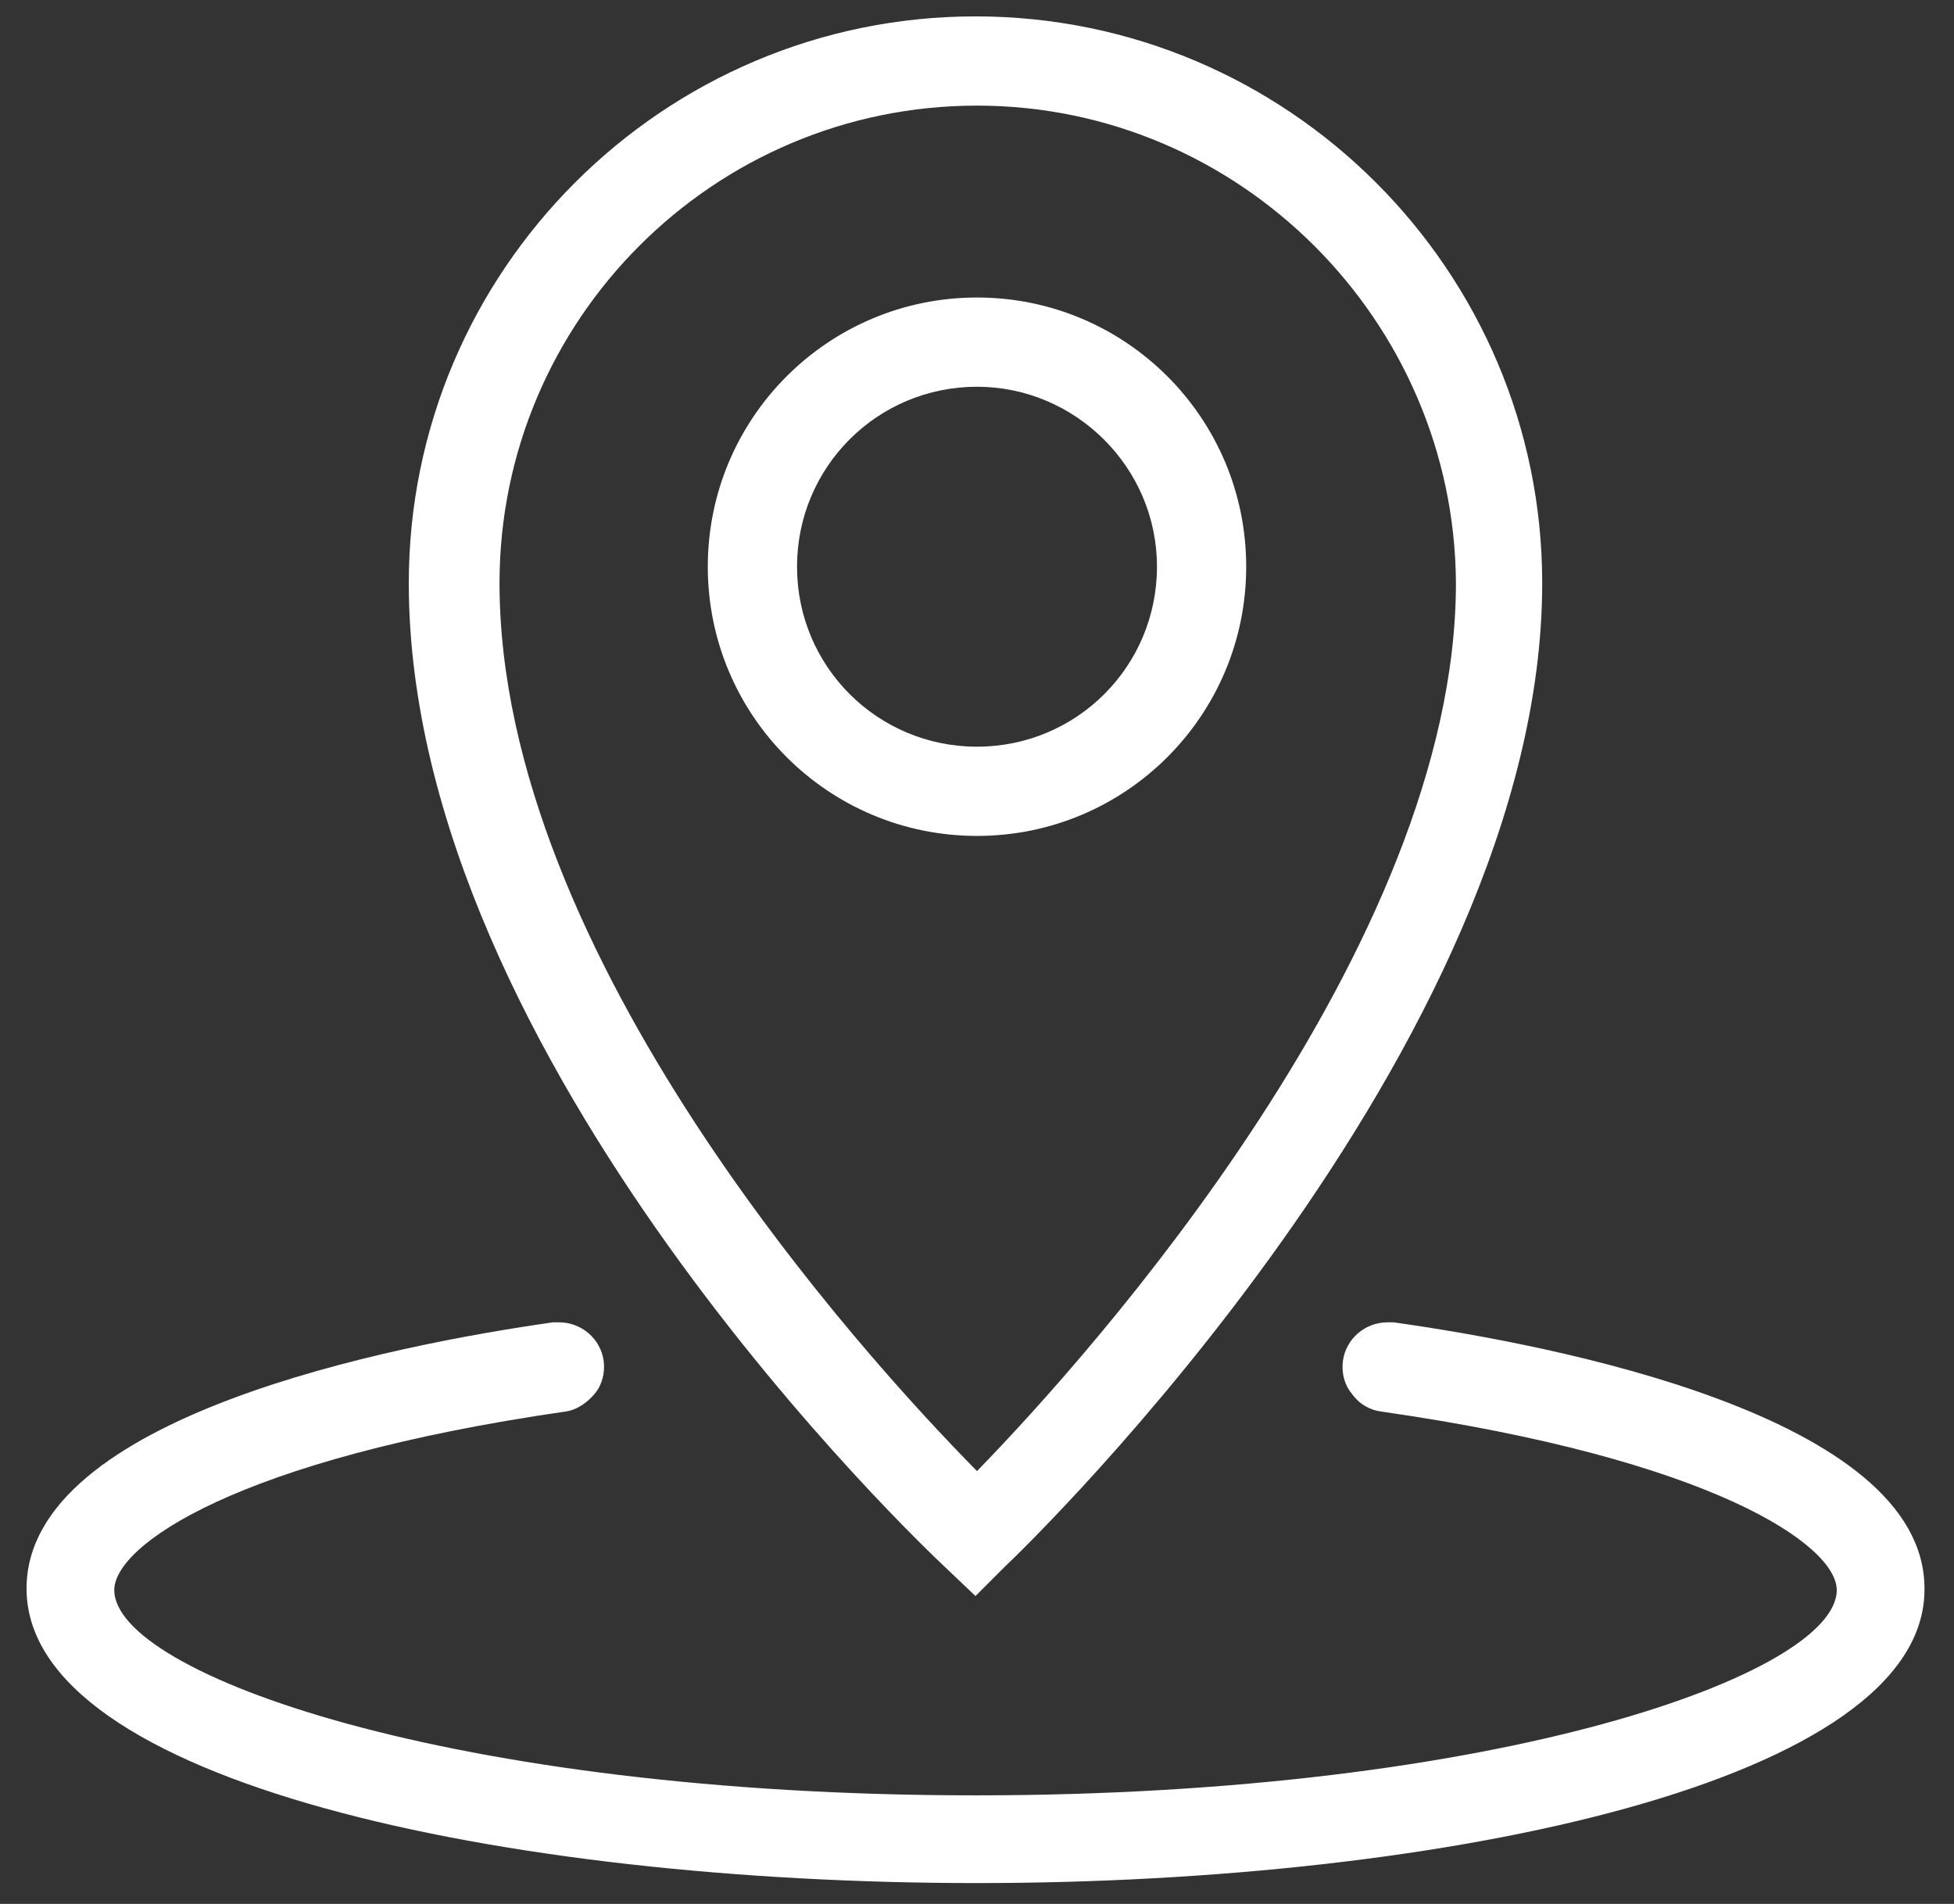 <svg width="39" height="38" viewBox="0 0 39 38" fill="none" xmlns="http://www.w3.org/2000/svg">
<rect x="0" y="0" width="39" height="38" fill="#333333" stroke="none"/>
<g clip-path="url(#clip0_10_347)">
<path d="M19.5 37.584C10.089 37.584 0.53 35.566 0.53 31.706C0.53 28.263 7.892 26.838 11.039 26.392H11.158C11.603 26.392 11.989 26.719 12.049 27.164C12.078 27.402 12.019 27.639 11.87 27.817C11.722 27.995 11.514 28.144 11.277 28.174C4.716 29.123 2.281 30.845 2.281 31.736C2.281 33.398 8.991 35.833 19.47 35.833C29.95 35.833 36.66 33.398 36.66 31.736C36.66 30.845 34.195 29.123 27.575 28.174C27.338 28.144 27.13 28.025 26.981 27.817C26.833 27.639 26.773 27.402 26.803 27.164C26.863 26.719 27.248 26.392 27.694 26.392H27.813C30.989 26.838 38.411 28.263 38.411 31.706C38.441 35.536 28.911 37.584 19.5 37.584ZM18.877 31.291C18.431 30.875 8.159 21.167 8.159 11.638C8.159 5.403 13.236 0.327 19.47 0.327C25.705 0.327 30.781 5.403 30.781 11.638C30.781 20.9 20.509 30.845 20.064 31.261L19.47 31.855L18.877 31.291ZM19.5 2.108C14.245 2.108 9.97 6.383 9.97 11.638C9.97 19.089 17.244 27.075 19.5 29.361C21.786 27.016 29.059 18.881 29.059 11.638C29.03 6.413 24.755 2.108 19.5 2.108ZM19.5 16.684C16.531 16.684 14.127 14.28 14.127 11.311C14.127 8.342 16.531 5.938 19.5 5.938C22.469 5.938 24.873 8.342 24.873 11.311C24.873 14.28 22.469 16.684 19.5 16.684ZM19.5 7.719C17.511 7.719 15.908 9.322 15.908 11.311C15.908 13.3 17.511 14.903 19.5 14.903C21.489 14.903 23.092 13.3 23.092 11.311C23.092 9.322 21.459 7.719 19.5 7.719Z" fill="white"/>
</g>
<defs>
<clipPath id="clip0_10_347">
<rect width="38" height="38" fill="white" transform="translate(0.5)"/>
</clipPath>
</defs>
</svg>
